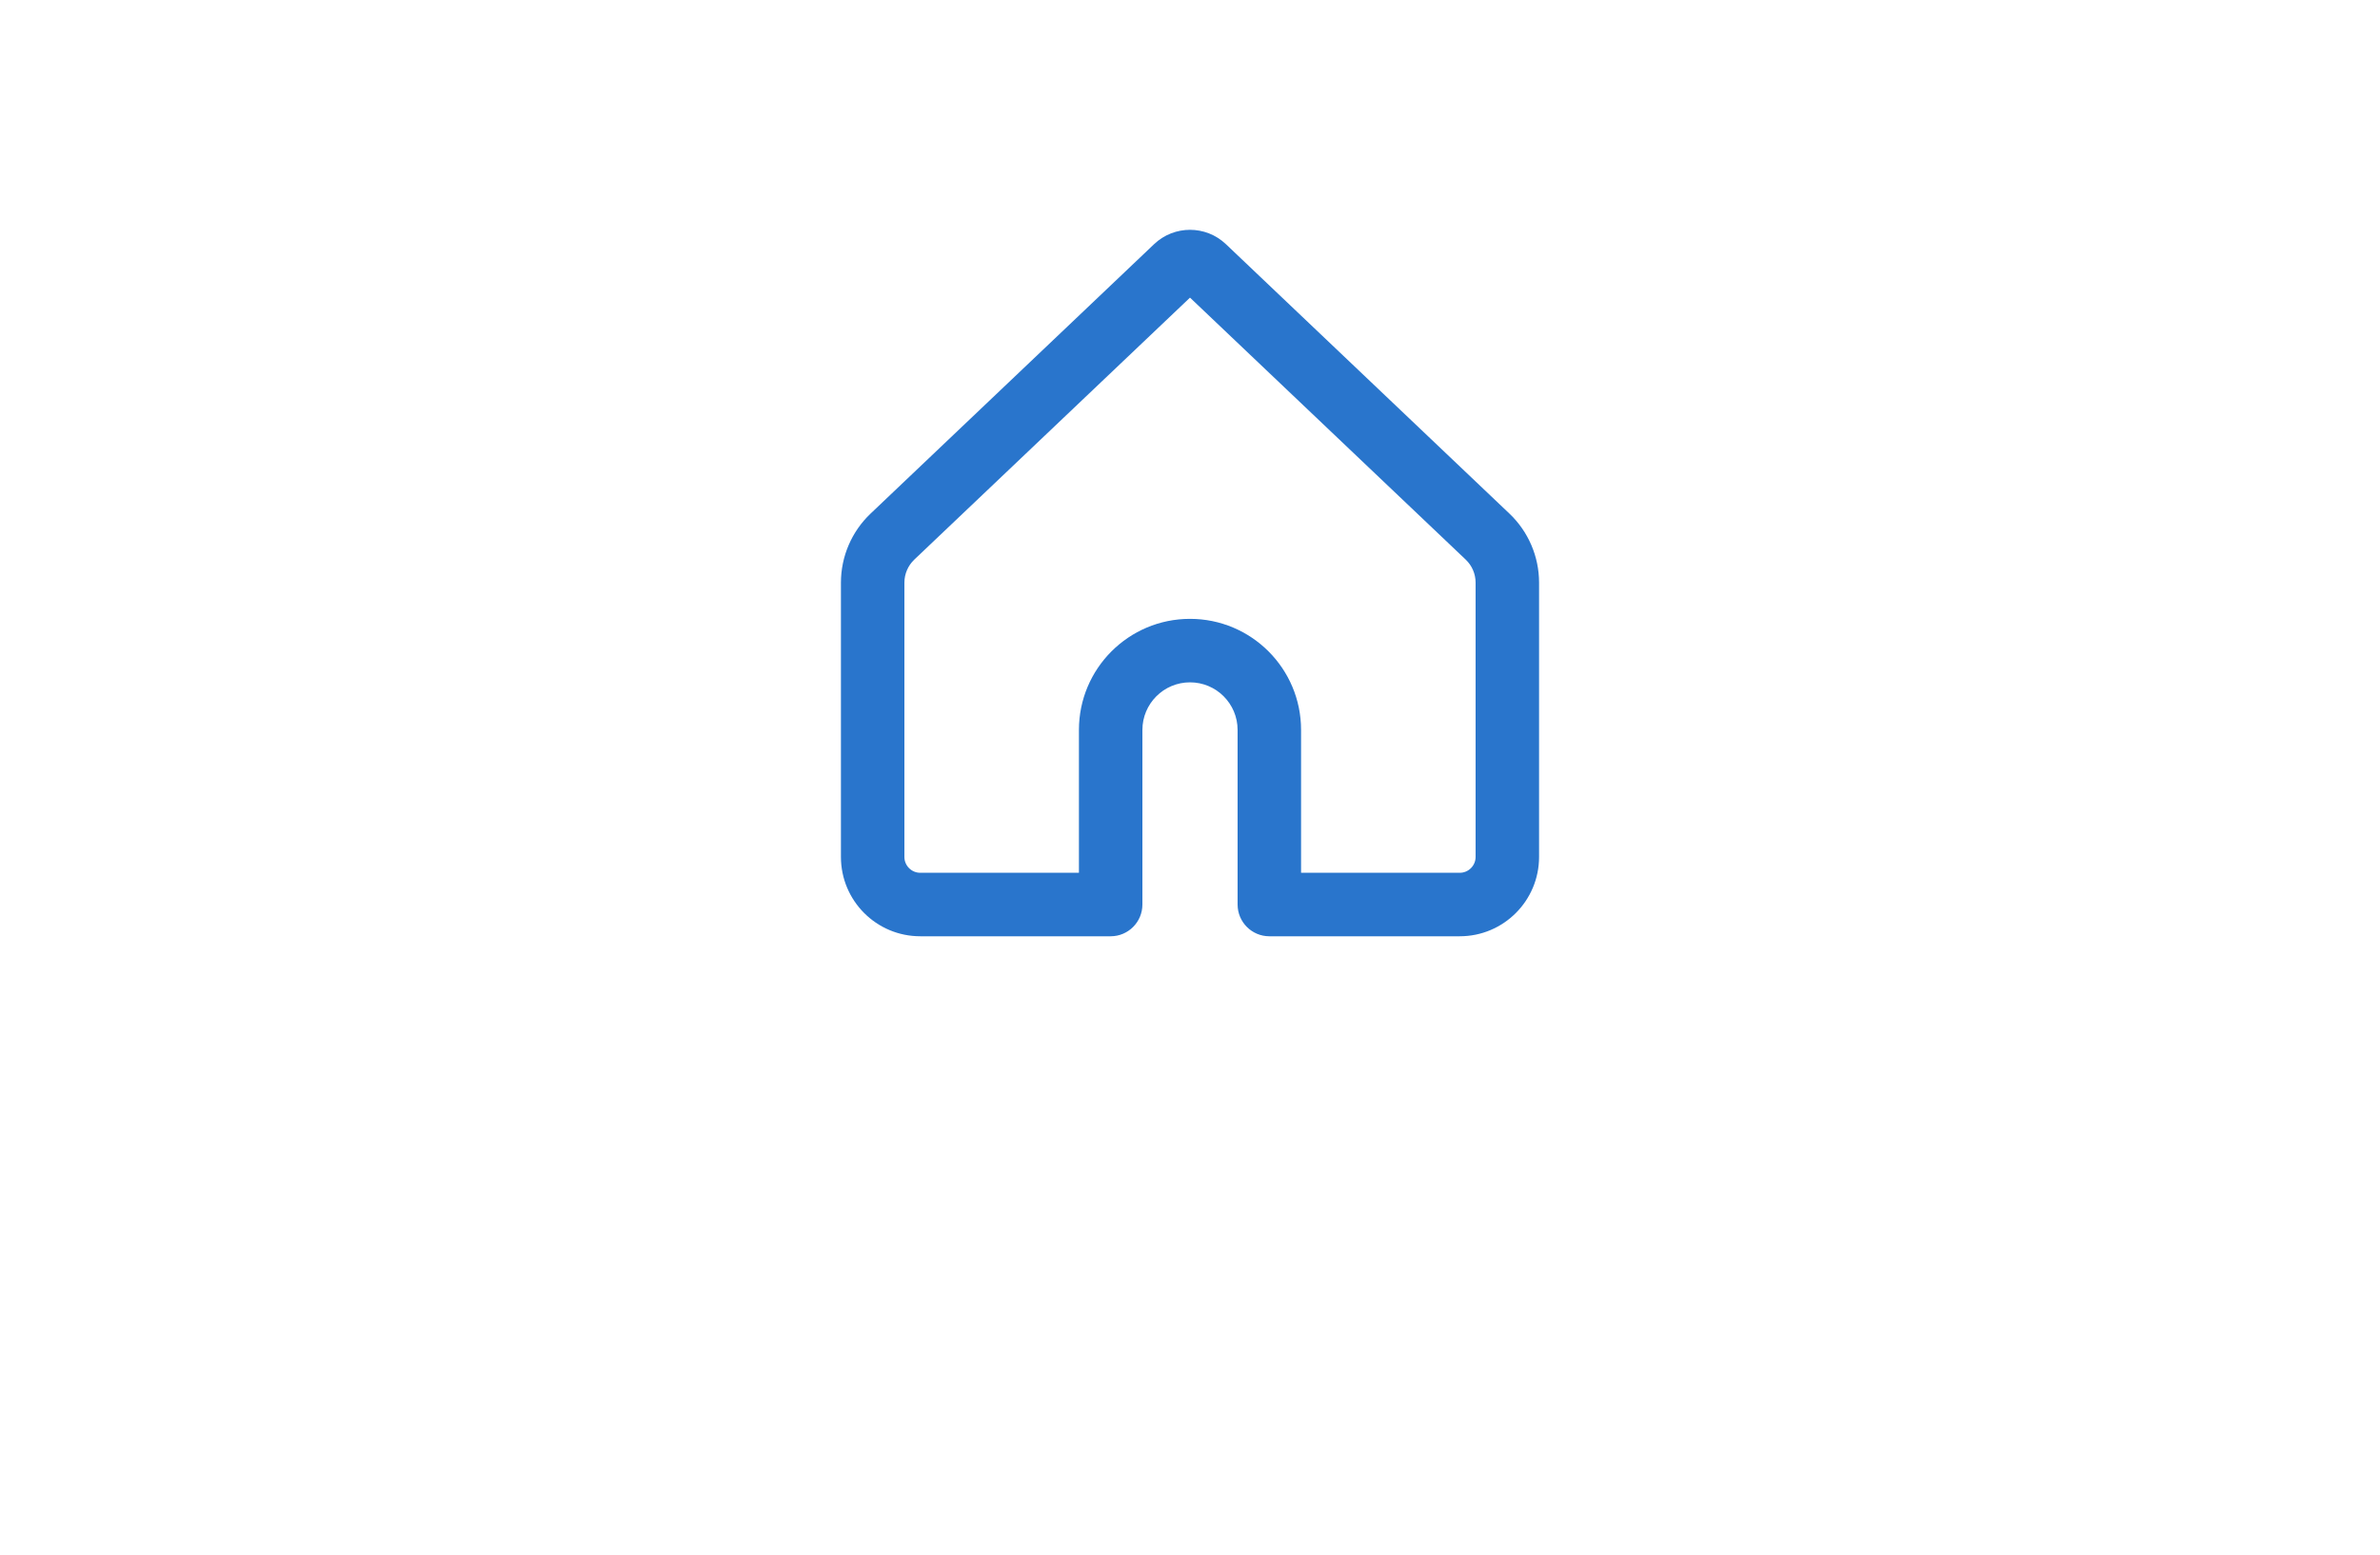 <svg width="75" height="49" viewBox="0 0 75 49" fill="none" xmlns="http://www.w3.org/2000/svg">
<path d="M38.63 7.691L47.566 16.181C48.162 16.747 48.5 17.534 48.5 18.356V26.997C48.5 28.378 47.381 29.497 46 29.497H40C39.448 29.497 39 29.049 39 28.497V22.997C39 22.169 38.328 21.497 37.5 21.497C36.672 21.497 36 22.169 36 22.997V28.497C36 29.049 35.552 29.497 35 29.497H29C27.619 29.497 26.5 28.378 26.5 26.997V18.356C26.5 17.534 26.838 16.747 27.434 16.181L36.37 7.691C37.003 7.09 37.997 7.09 38.63 7.691ZM37.5 9.377L28.811 17.631C28.613 17.82 28.5 18.082 28.5 18.356V26.997C28.5 27.273 28.724 27.497 29 27.497H34V22.997C34 21.064 35.567 19.497 37.5 19.497C39.433 19.497 41 21.064 41 22.997V27.497H46C46.276 27.497 46.5 27.273 46.5 26.997V18.356C46.5 18.082 46.388 17.82 46.189 17.631L37.5 9.377Z" fill="#2975CC"/>
</svg>
